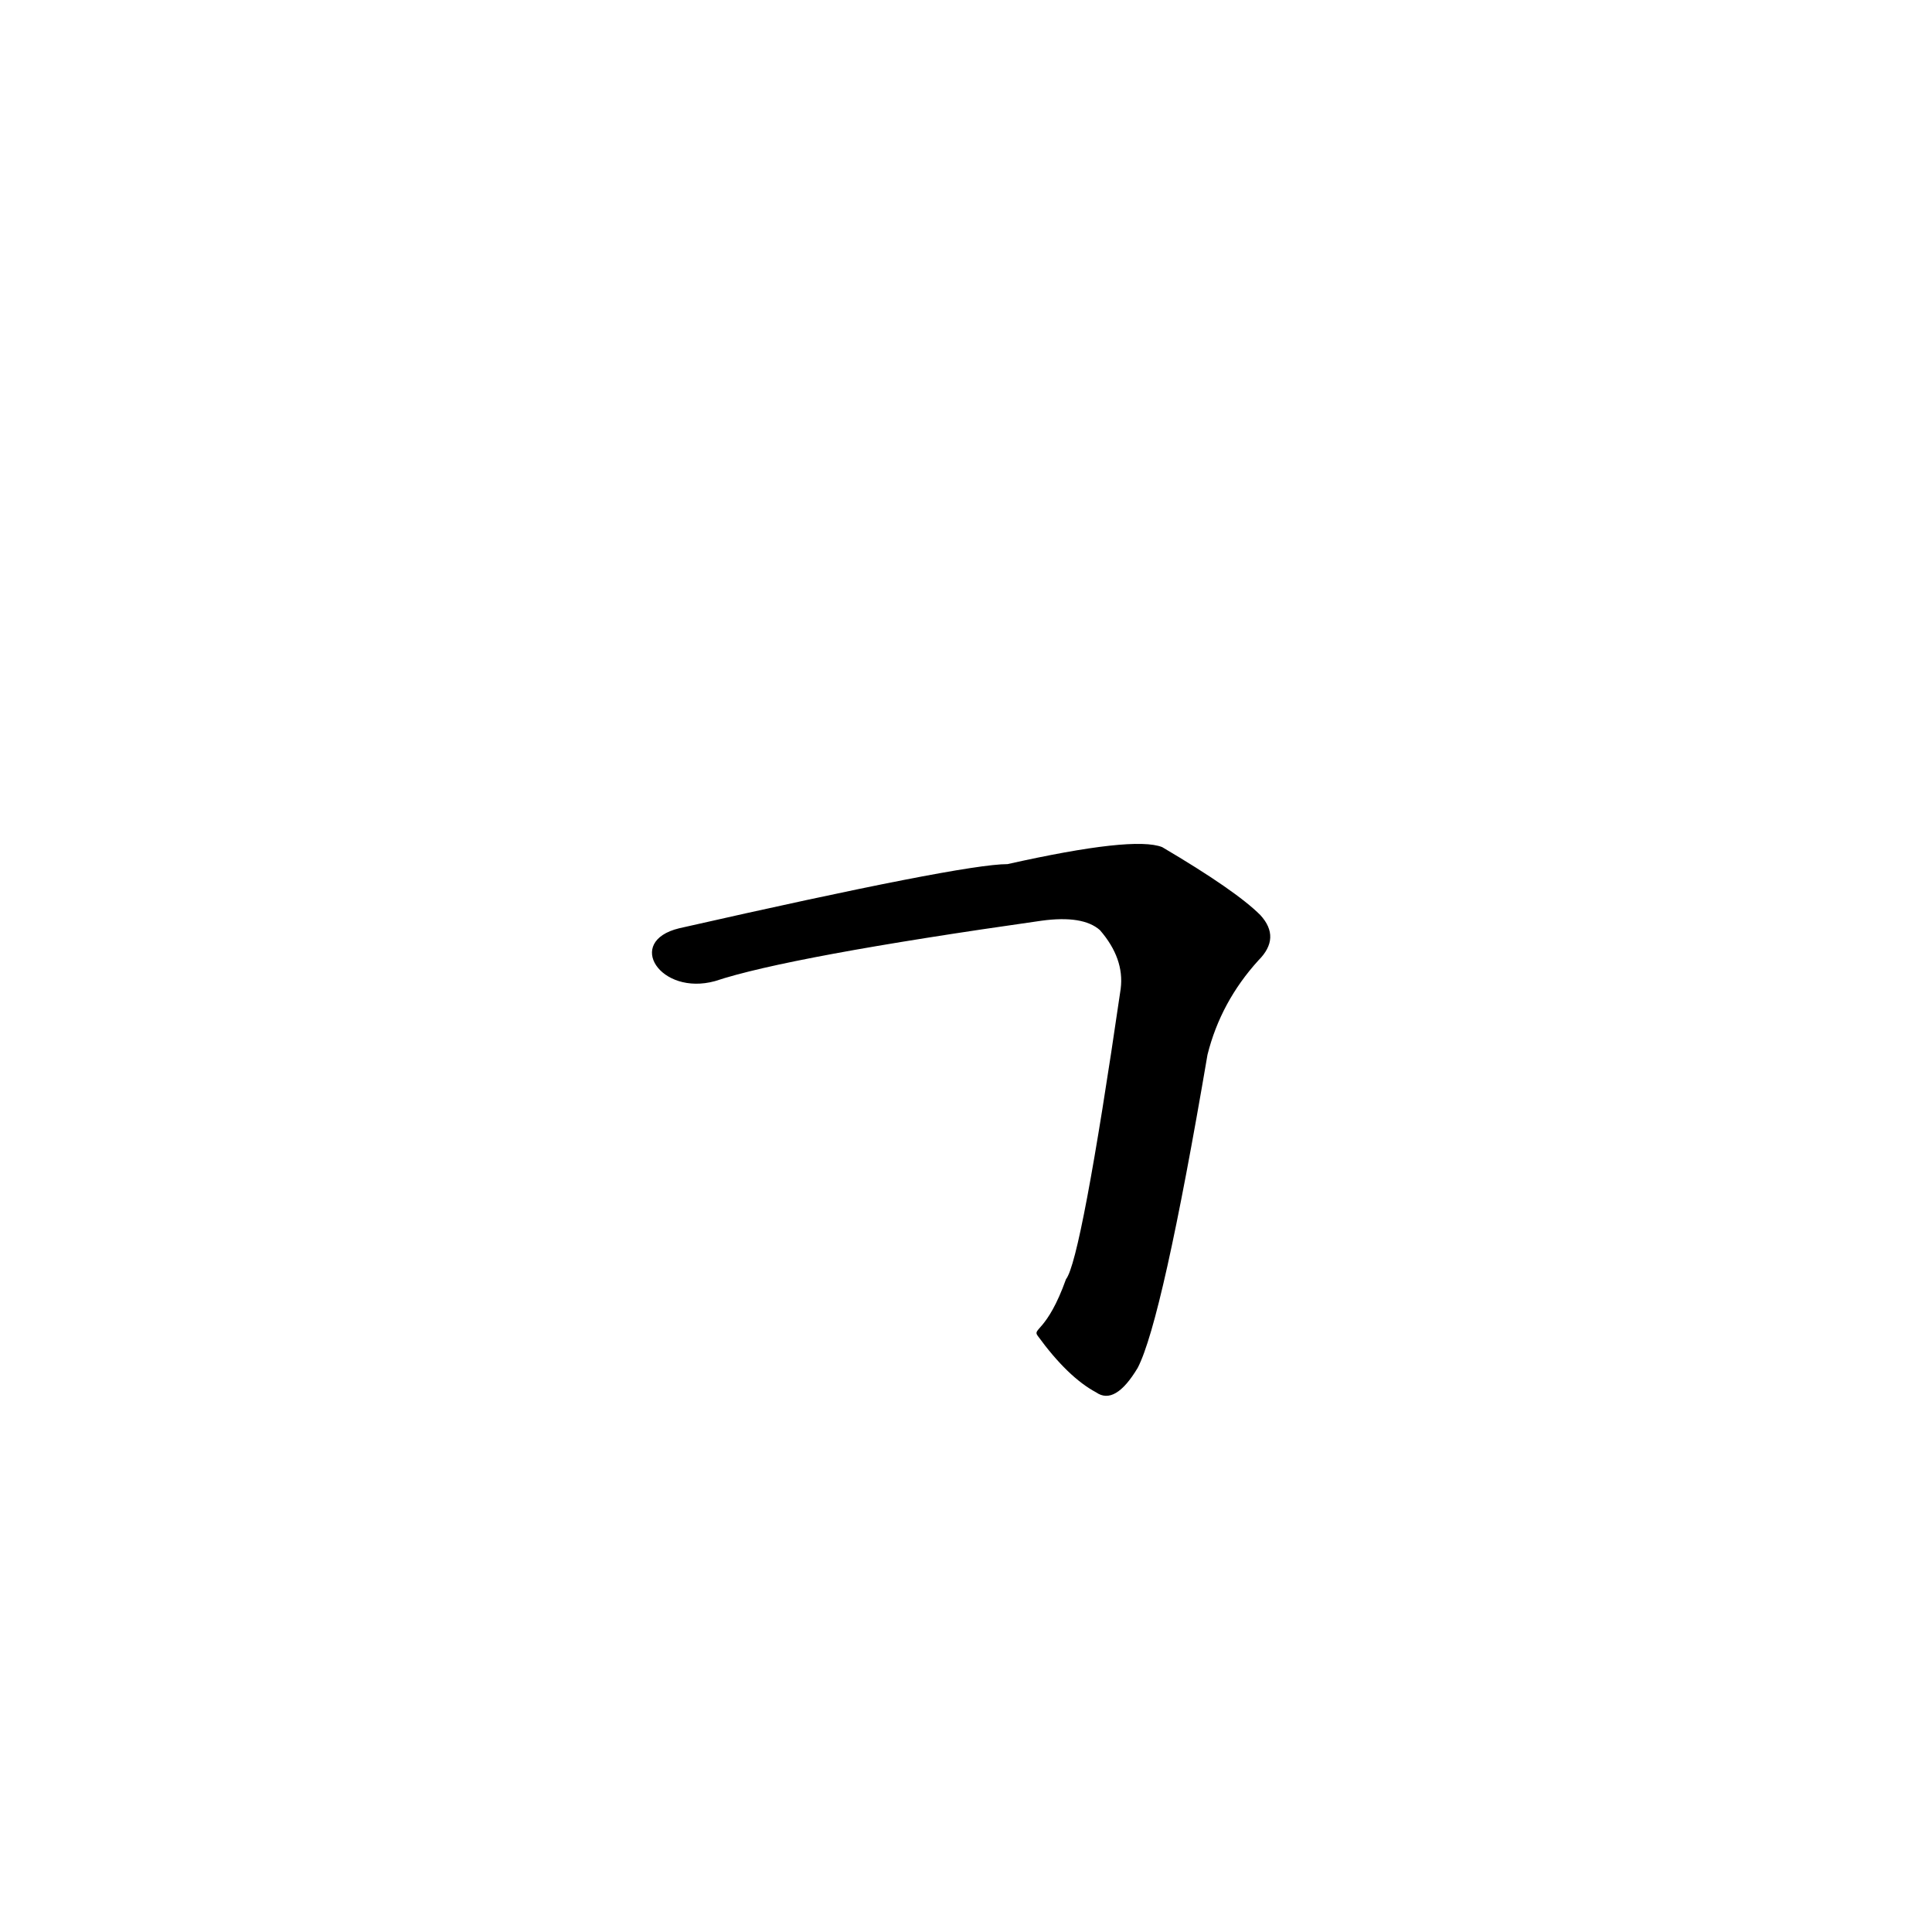 <?xml version='1.0' encoding='utf-8'?>
<svg xmlns="http://www.w3.org/2000/svg" version="1.1" viewBox="0 0 1024 1024"><g transform="scale(1, -1) translate(0, -900)"><path d="M 550 192 Q 566 170 581 162 Q 591 155 603 175 Q 616 200 640 341 Q 647 369 667 391 Q 679 403 668 415 Q 655 428 616 451 Q 601 457 534 442 Q 510 442 360 408 C 331 401 350 372 379 380 Q 418 393 552 412 Q 574 415 583 407 Q 596 392 594 376 Q 573 232 565 222 C 555 194 547 196 550 192 Z" fill="black" /></g></svg>